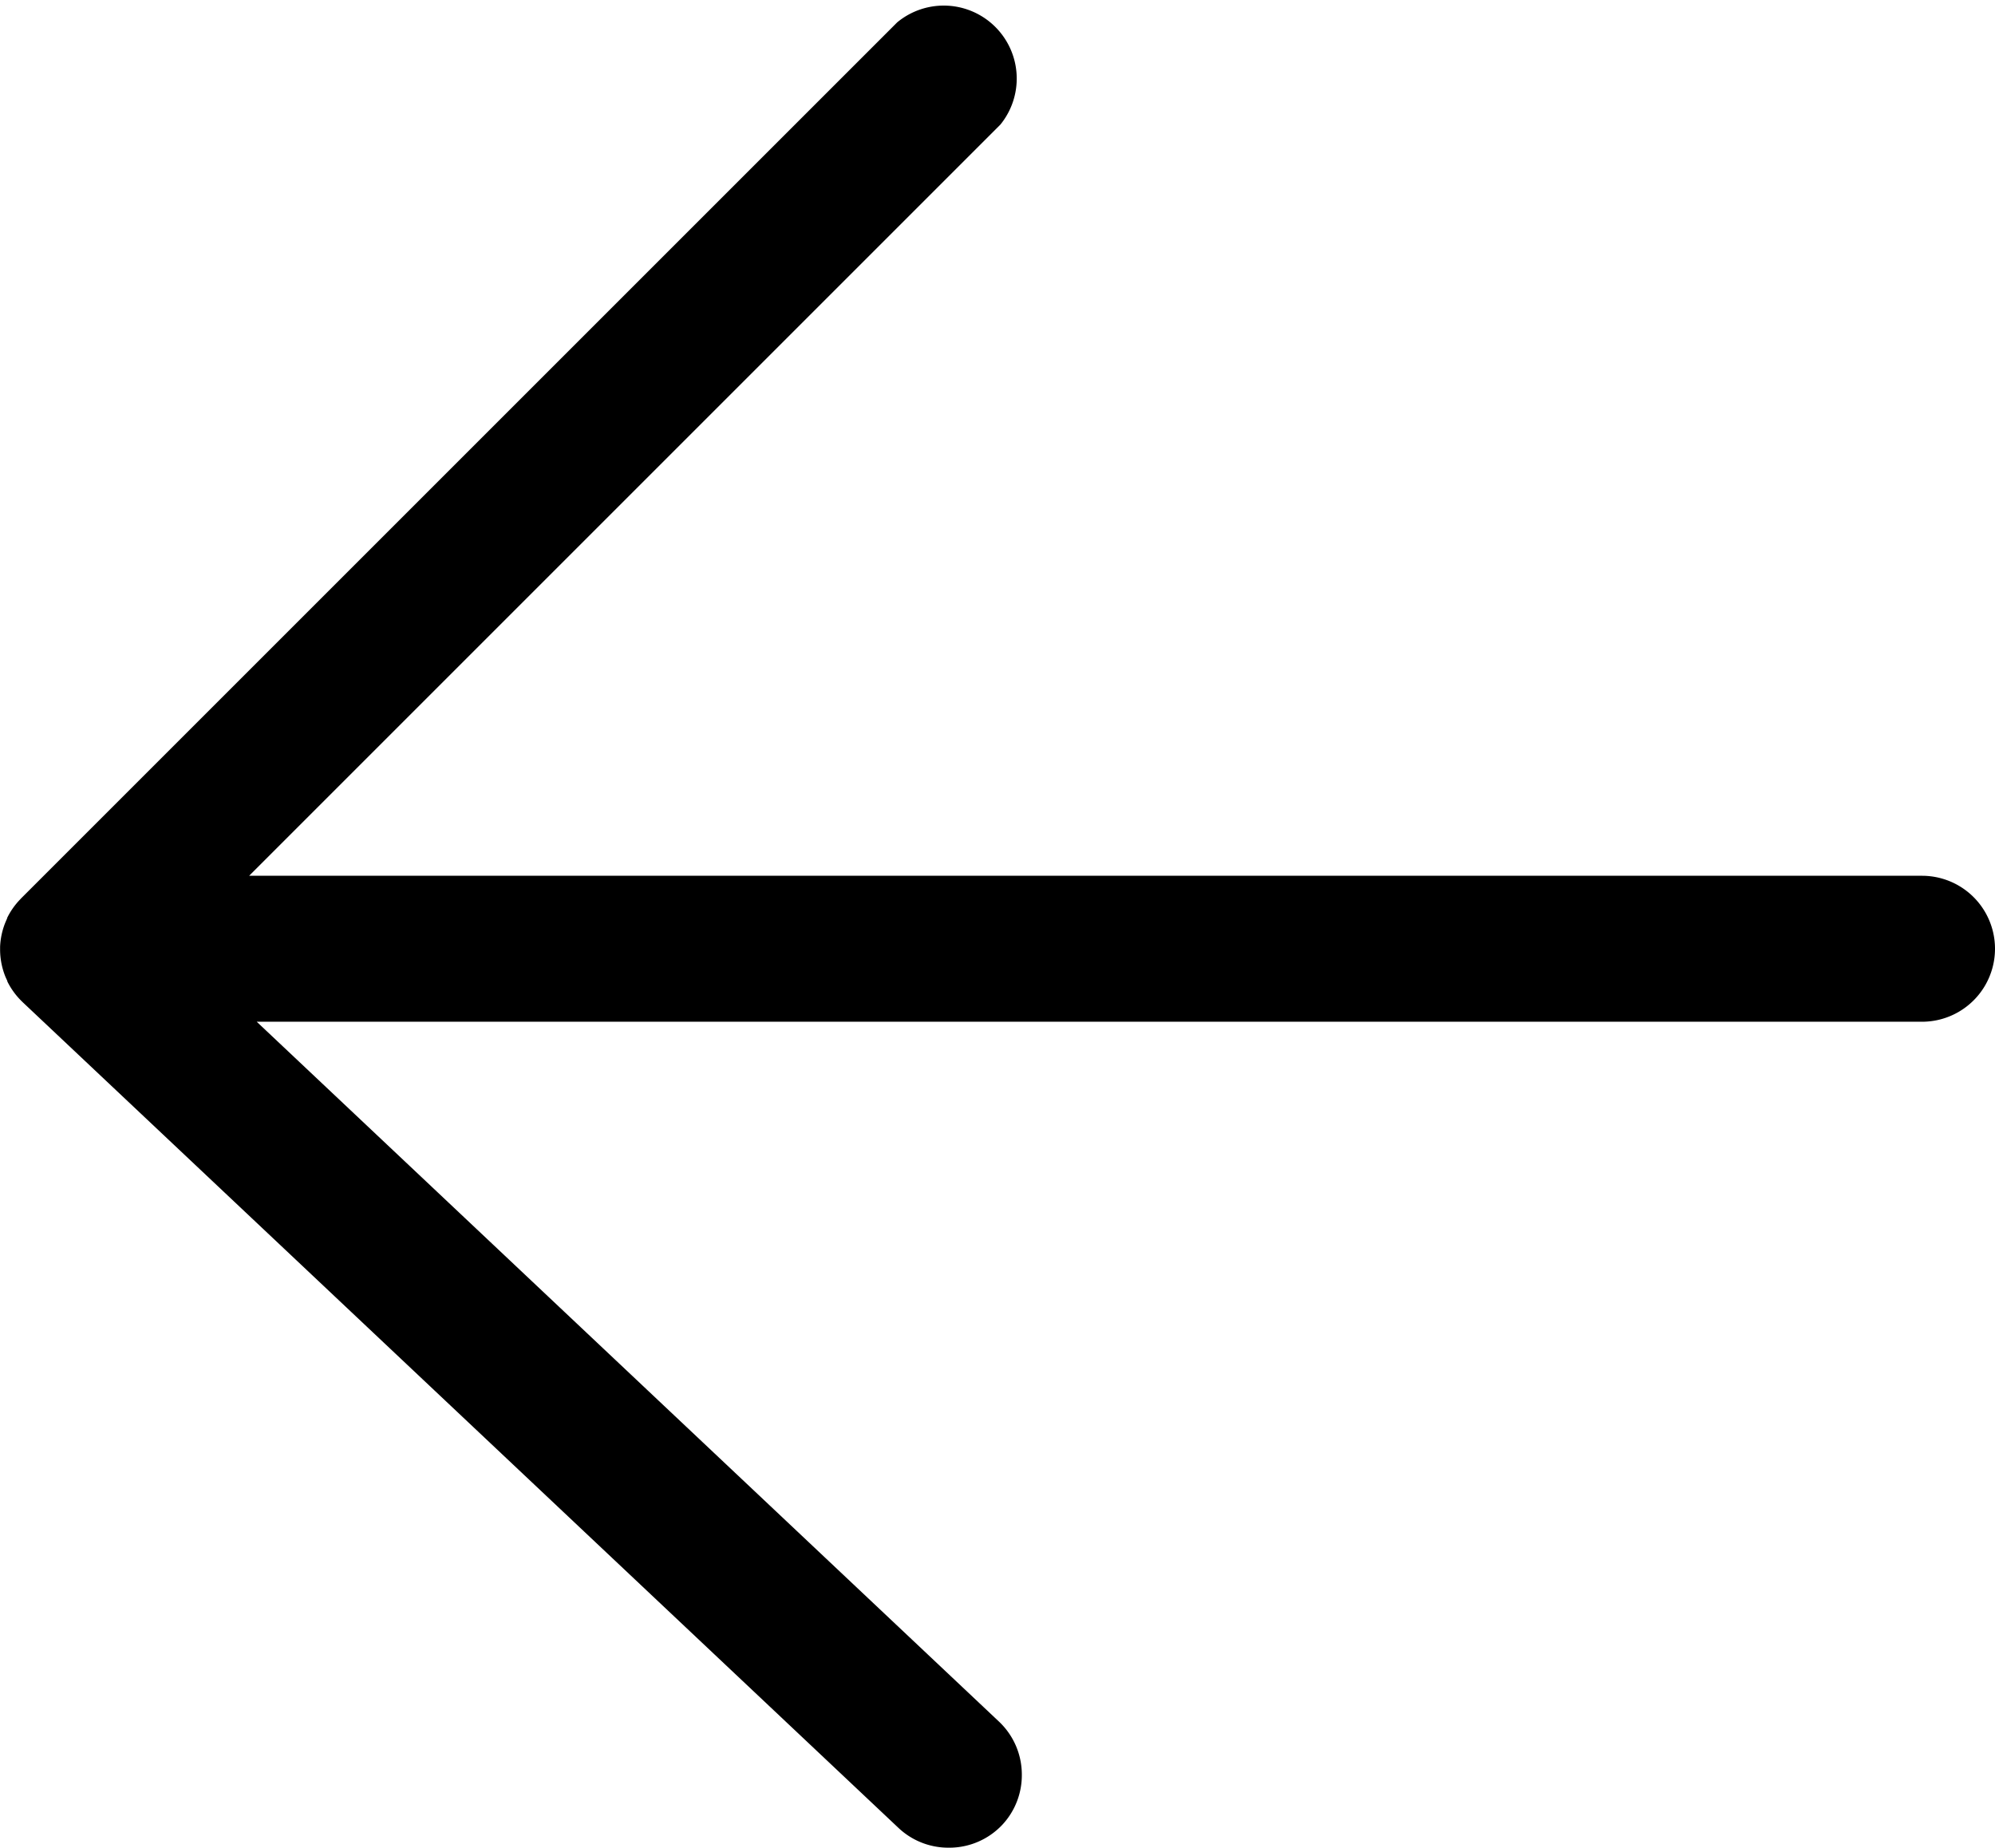 <svg xmlns="http://www.w3.org/2000/svg" width="20.5" height="18.988" viewBox="0 0 20.5 18.988"><path d="M10-.75a.747.747,0,0,1,.514.2l9,8.486.006.006a.748.748,0,0,1,.155.211v.005l.017.037a.748.748,0,0,1,.057.277h0v0h0s0,.005,0,.008,0,.019,0,.028v0a.747.747,0,0,1-.05.24h0c-.007.017-.014.034-.022.051v.005h0a.748.748,0,0,1-.132.189l-.014.015-9,9A.75.75,0,0,1,9.47,16.958l7.72-7.72H0a.75.75,0,0,1,0-1.5H17.112L9.485.546A.748.748,0,0,1,9.25,0a.747.747,0,0,1,.2-.514A.748.748,0,0,1,10-.75Z" transform="translate(19.75 18.238) rotate(180)"/></svg>